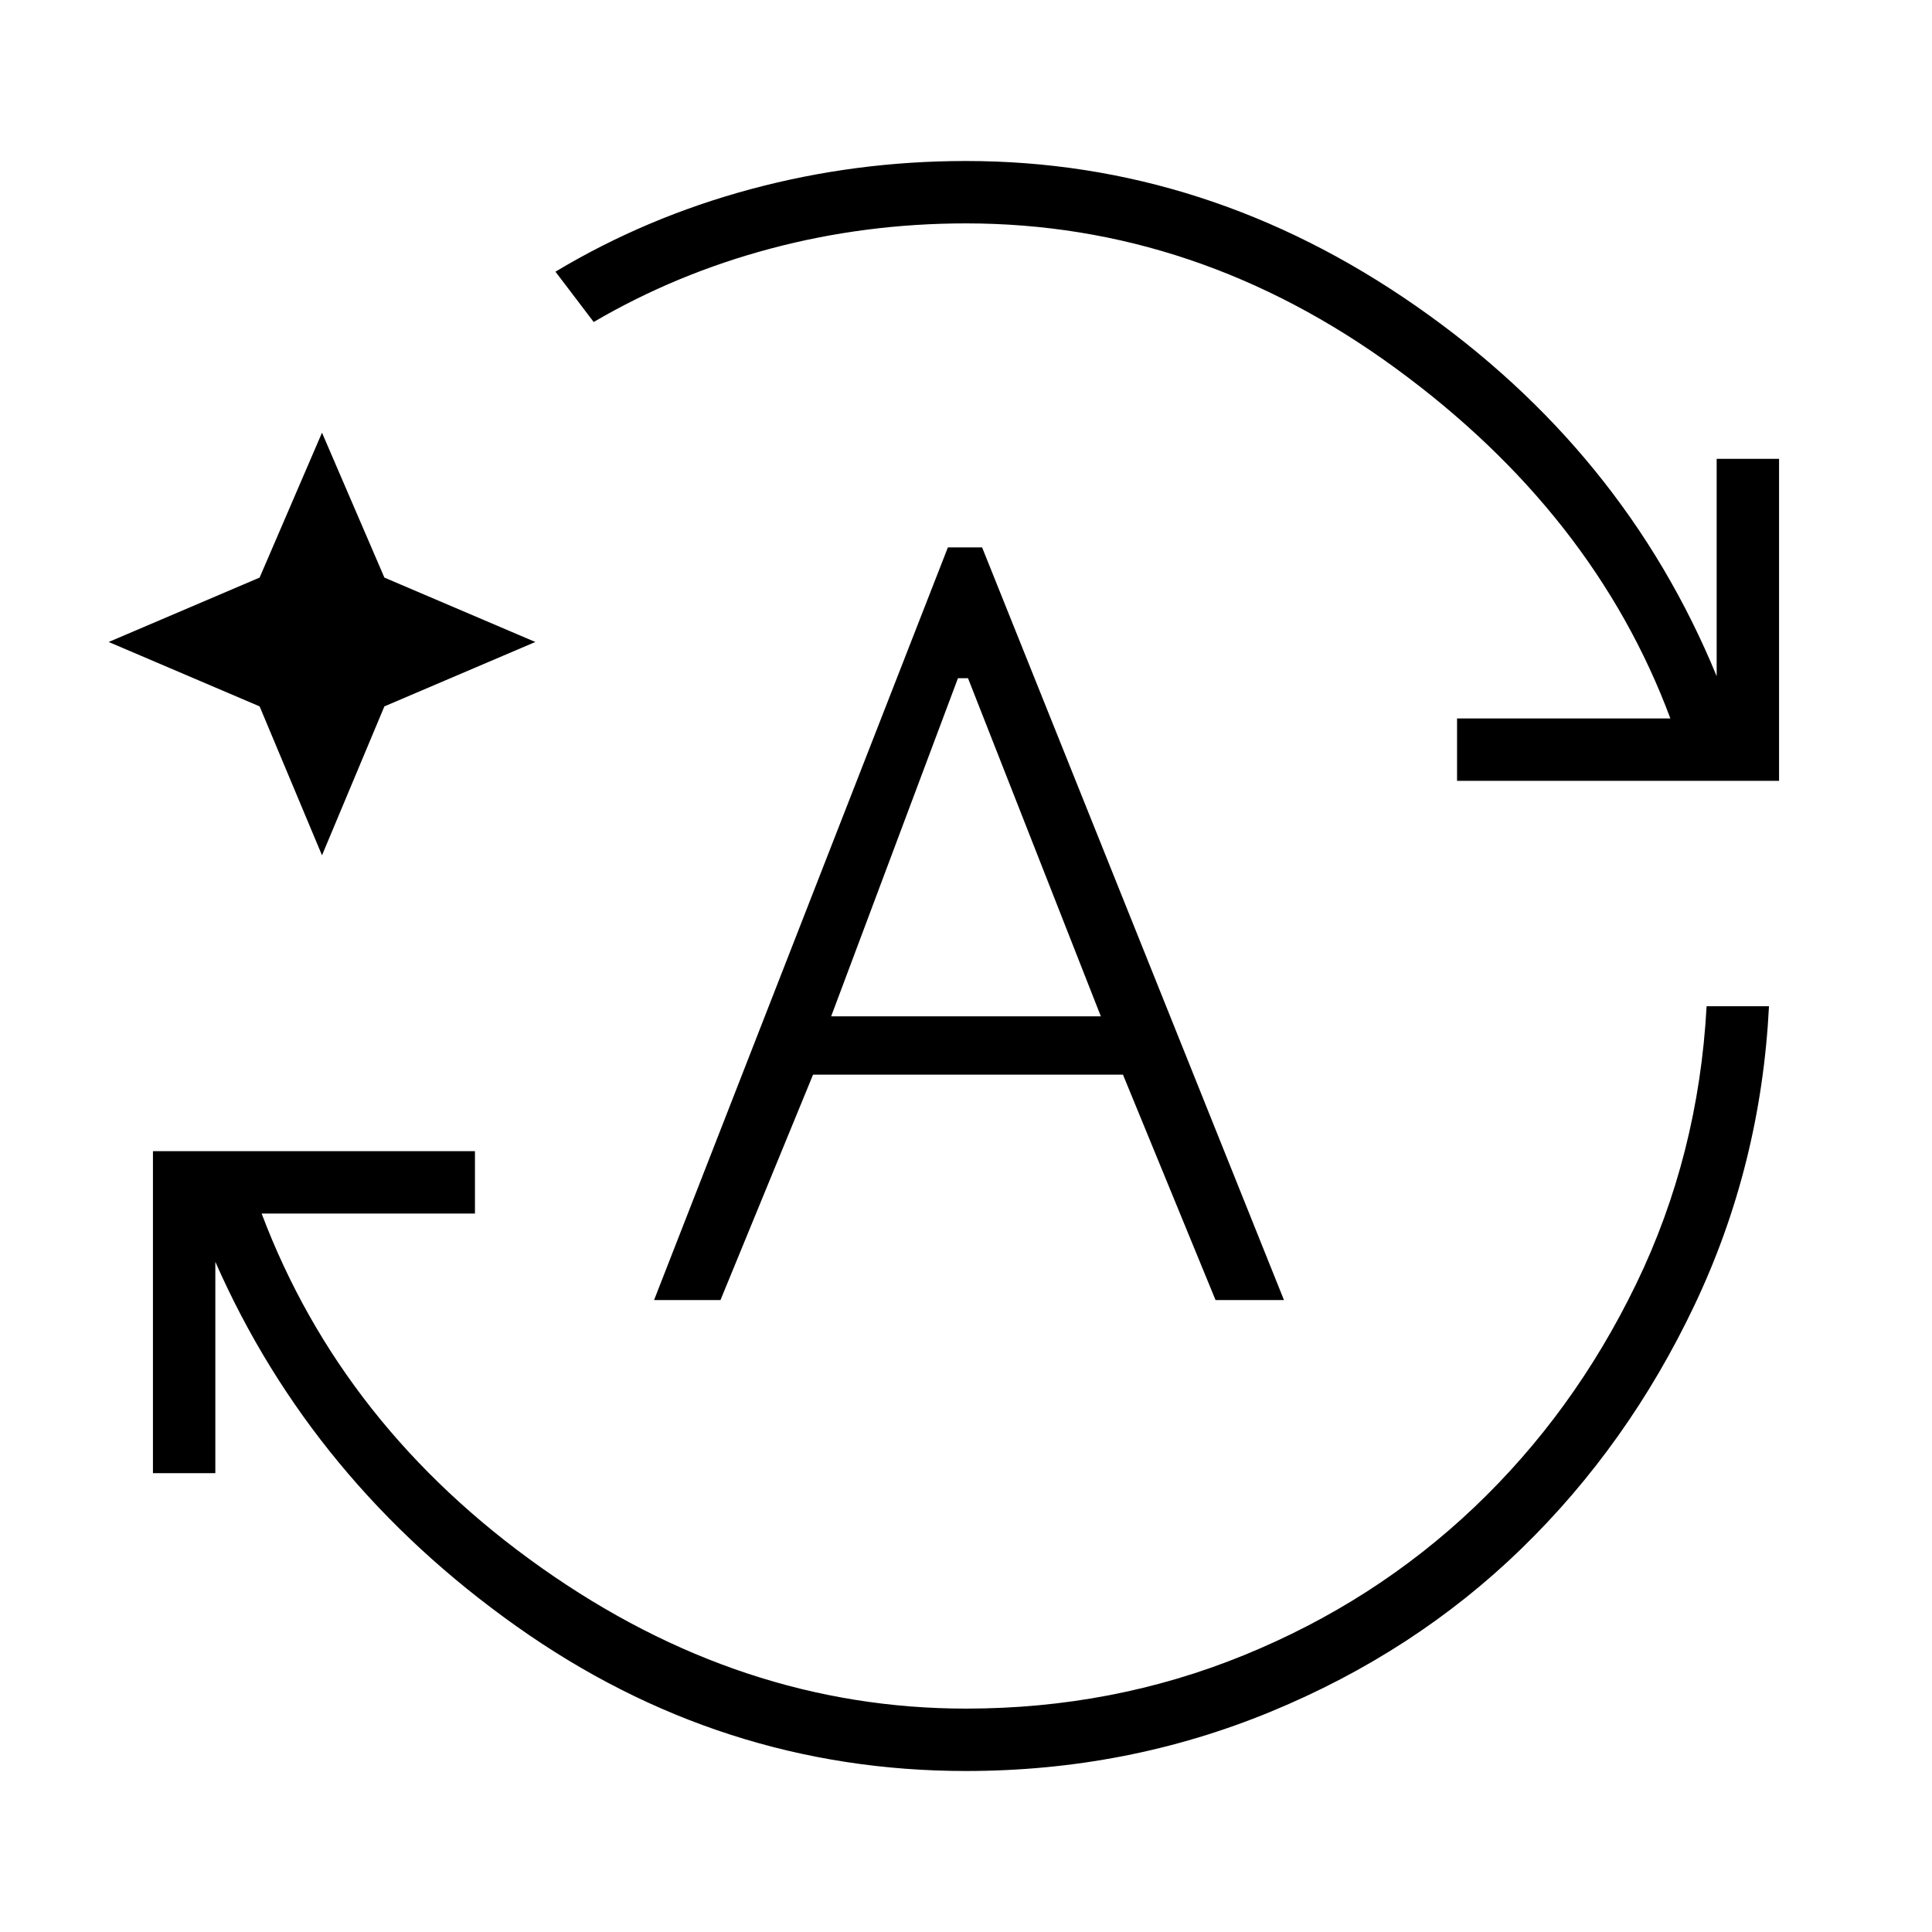 <svg xmlns="http://www.w3.org/2000/svg" width="48" height="48" viewBox="0 0 48 48"><path d="M24 44q-6.1 0-11.175-3.6-5.075-3.6-7.475-9.05v5.25H3.8v-8h8v1.55H6.5q2 5.3 6.95 8.8 4.95 3.5 10.55 3.5 3.65 0 6.9-1.325 3.25-1.325 5.725-3.675Q39.1 35.1 40.65 31.9q1.55-3.2 1.75-6.9h1.55q-.2 3.95-1.85 7.425-1.65 3.475-4.3 6.05-2.65 2.575-6.225 4.05Q28 44 24 44ZM14.75 8l-.95-1.25q2.25-1.35 4.85-2.05Q21.25 4 24 4q6 0 11.175 3.6 5.175 3.6 7.475 9.2v-5.4h1.55v8h-8v-1.55h5.3q-1.9-5.1-6.825-8.7Q29.75 5.55 24 5.55q-2.5 0-4.85.625Q16.8 6.8 14.75 8ZM8 21.25l-1.55-3.7-3.75-1.6 3.75-1.6L8 10.75l1.55 3.6 3.75 1.6-3.75 1.6Zm8.25 11.05 7.3-18.7h.85l7.5 18.7h-1.7l-2.3-5.6h-7.7l-2.3 5.6Zm4.4-7.05h6.7l-3.3-8.4h-.25Z"/></svg>